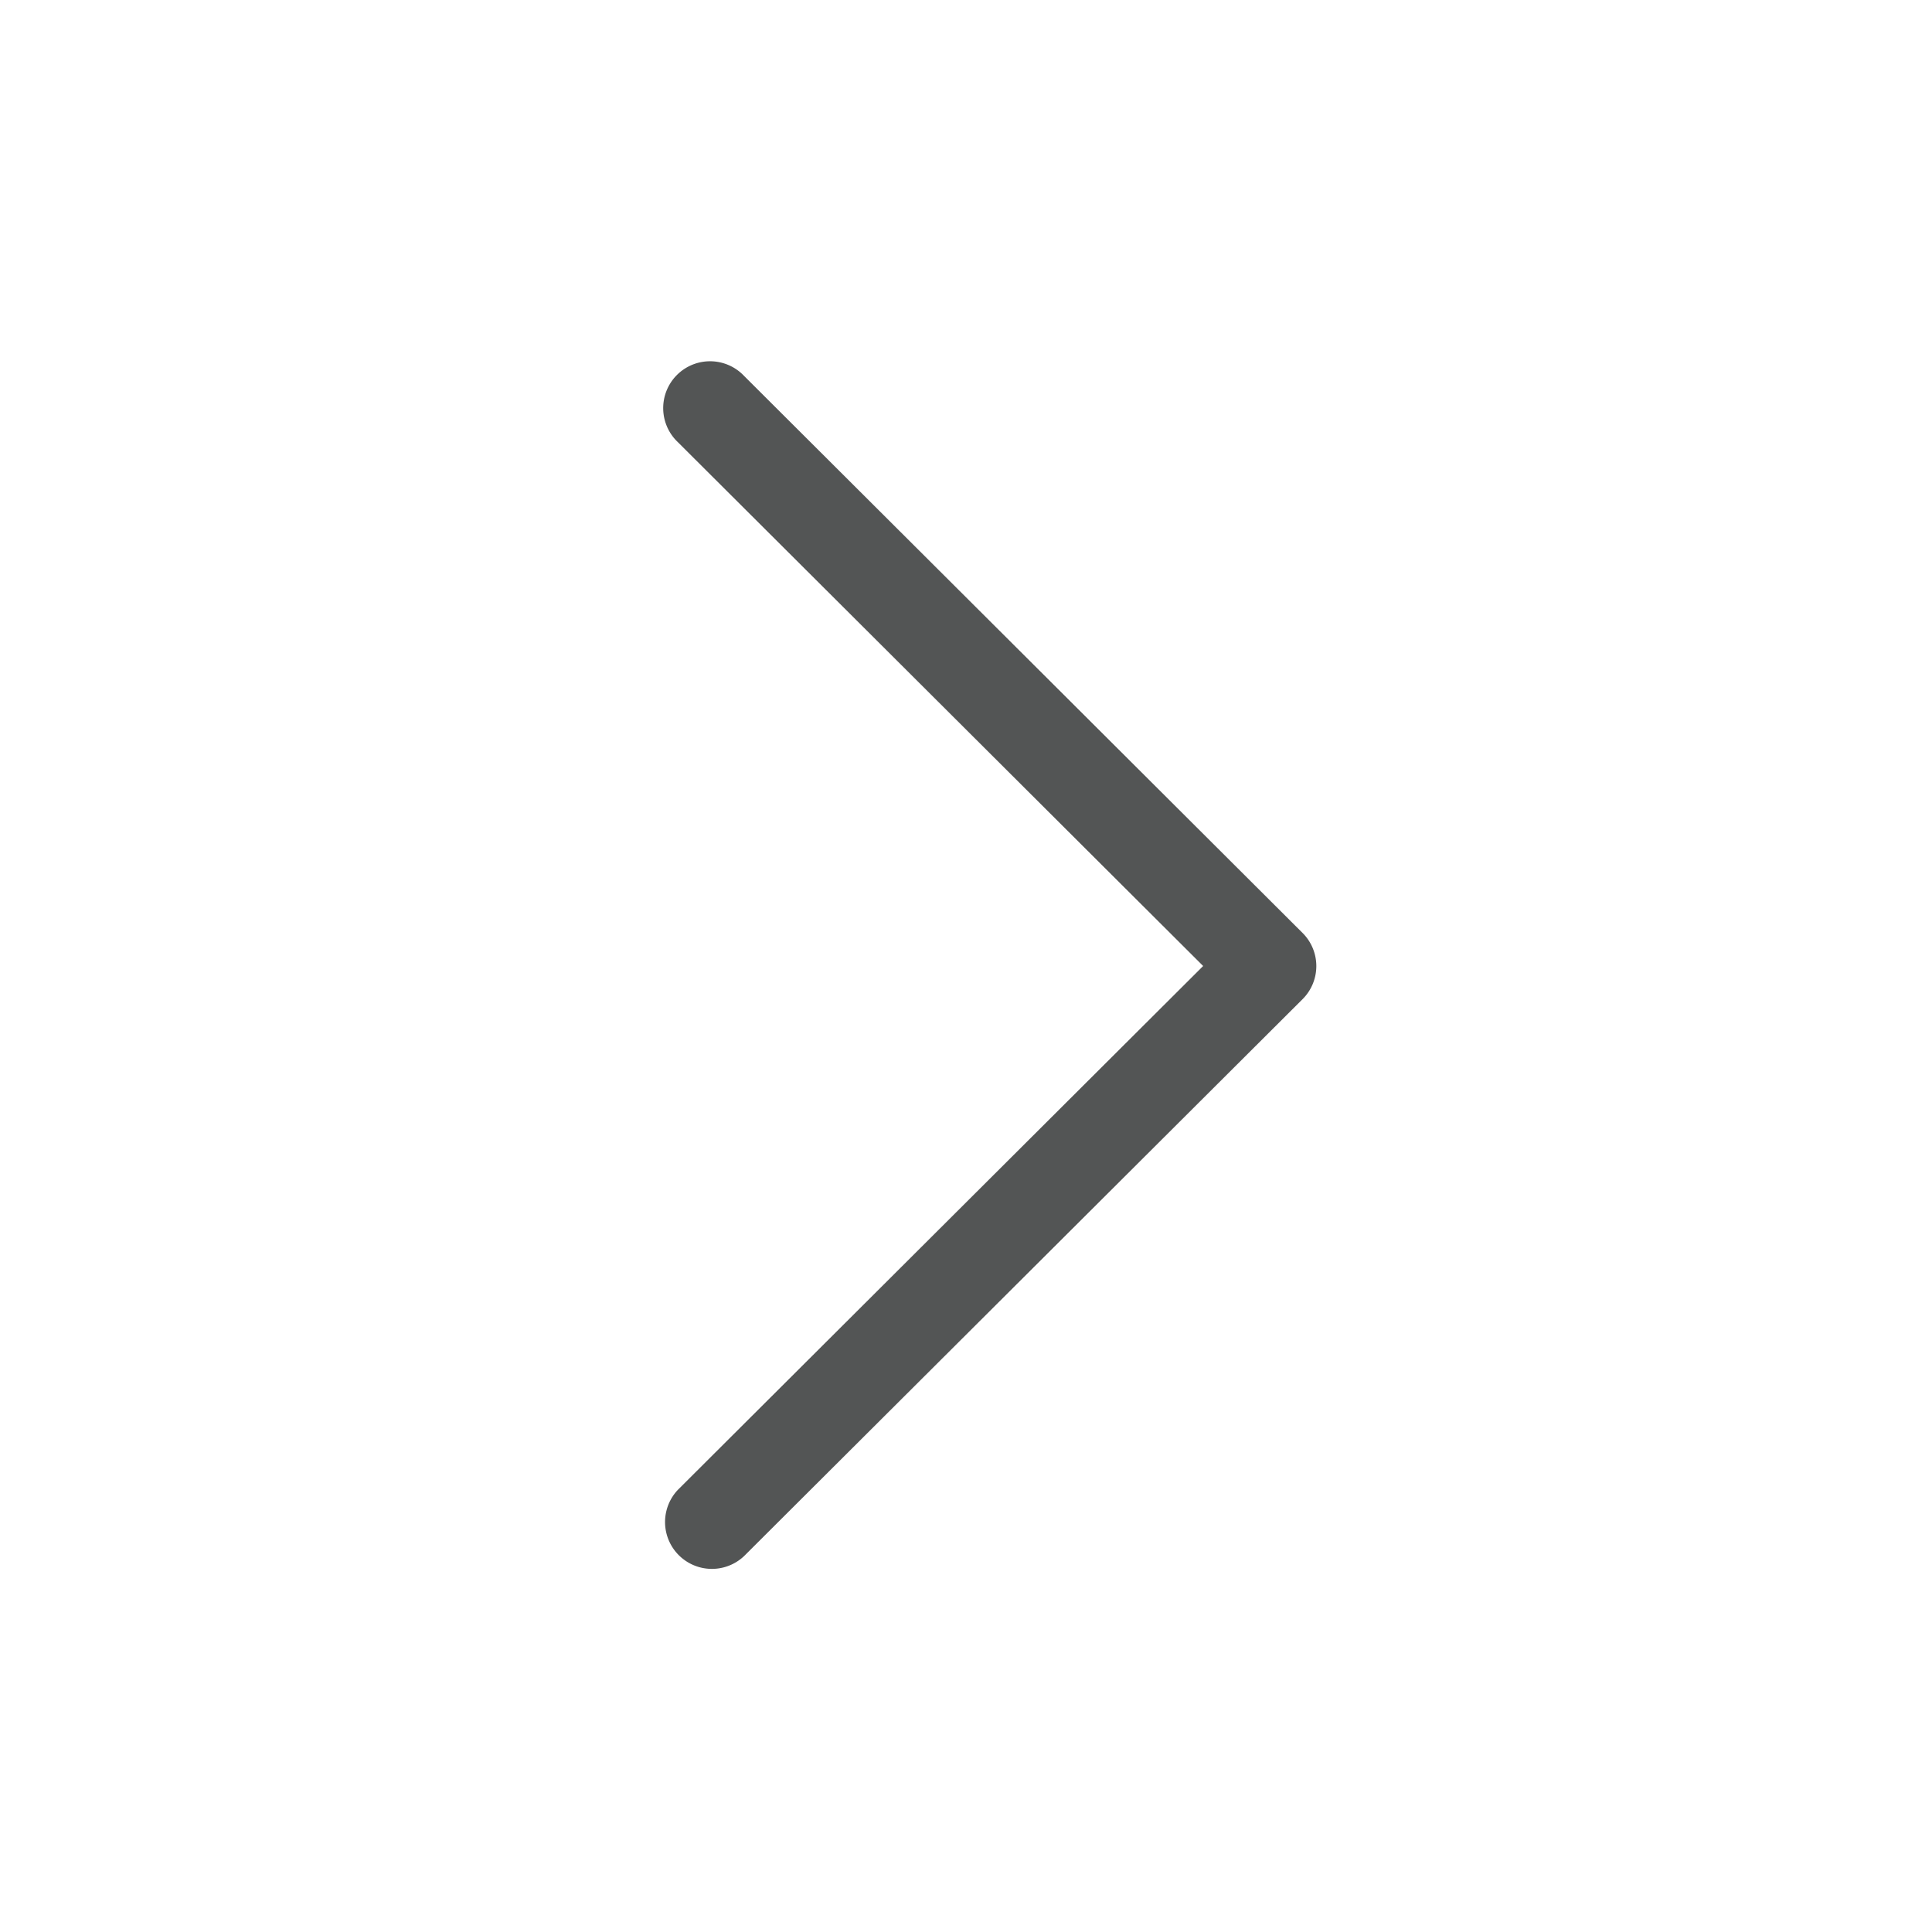 <svg xmlns="http://www.w3.org/2000/svg" width="16" height="16" viewBox="0 0 16 16">
    <g>
        <path fill="#535555" d="M5.287 4.726L.662.113a.388.388 0 1 0-.548.549L4.464 5 .114 9.338a.388.388 0 0 0 .548.549l4.625-4.612a.387.387 0 0 0 0-.549" transform="translate(5.5 3)"/>
    </g>
</svg>
